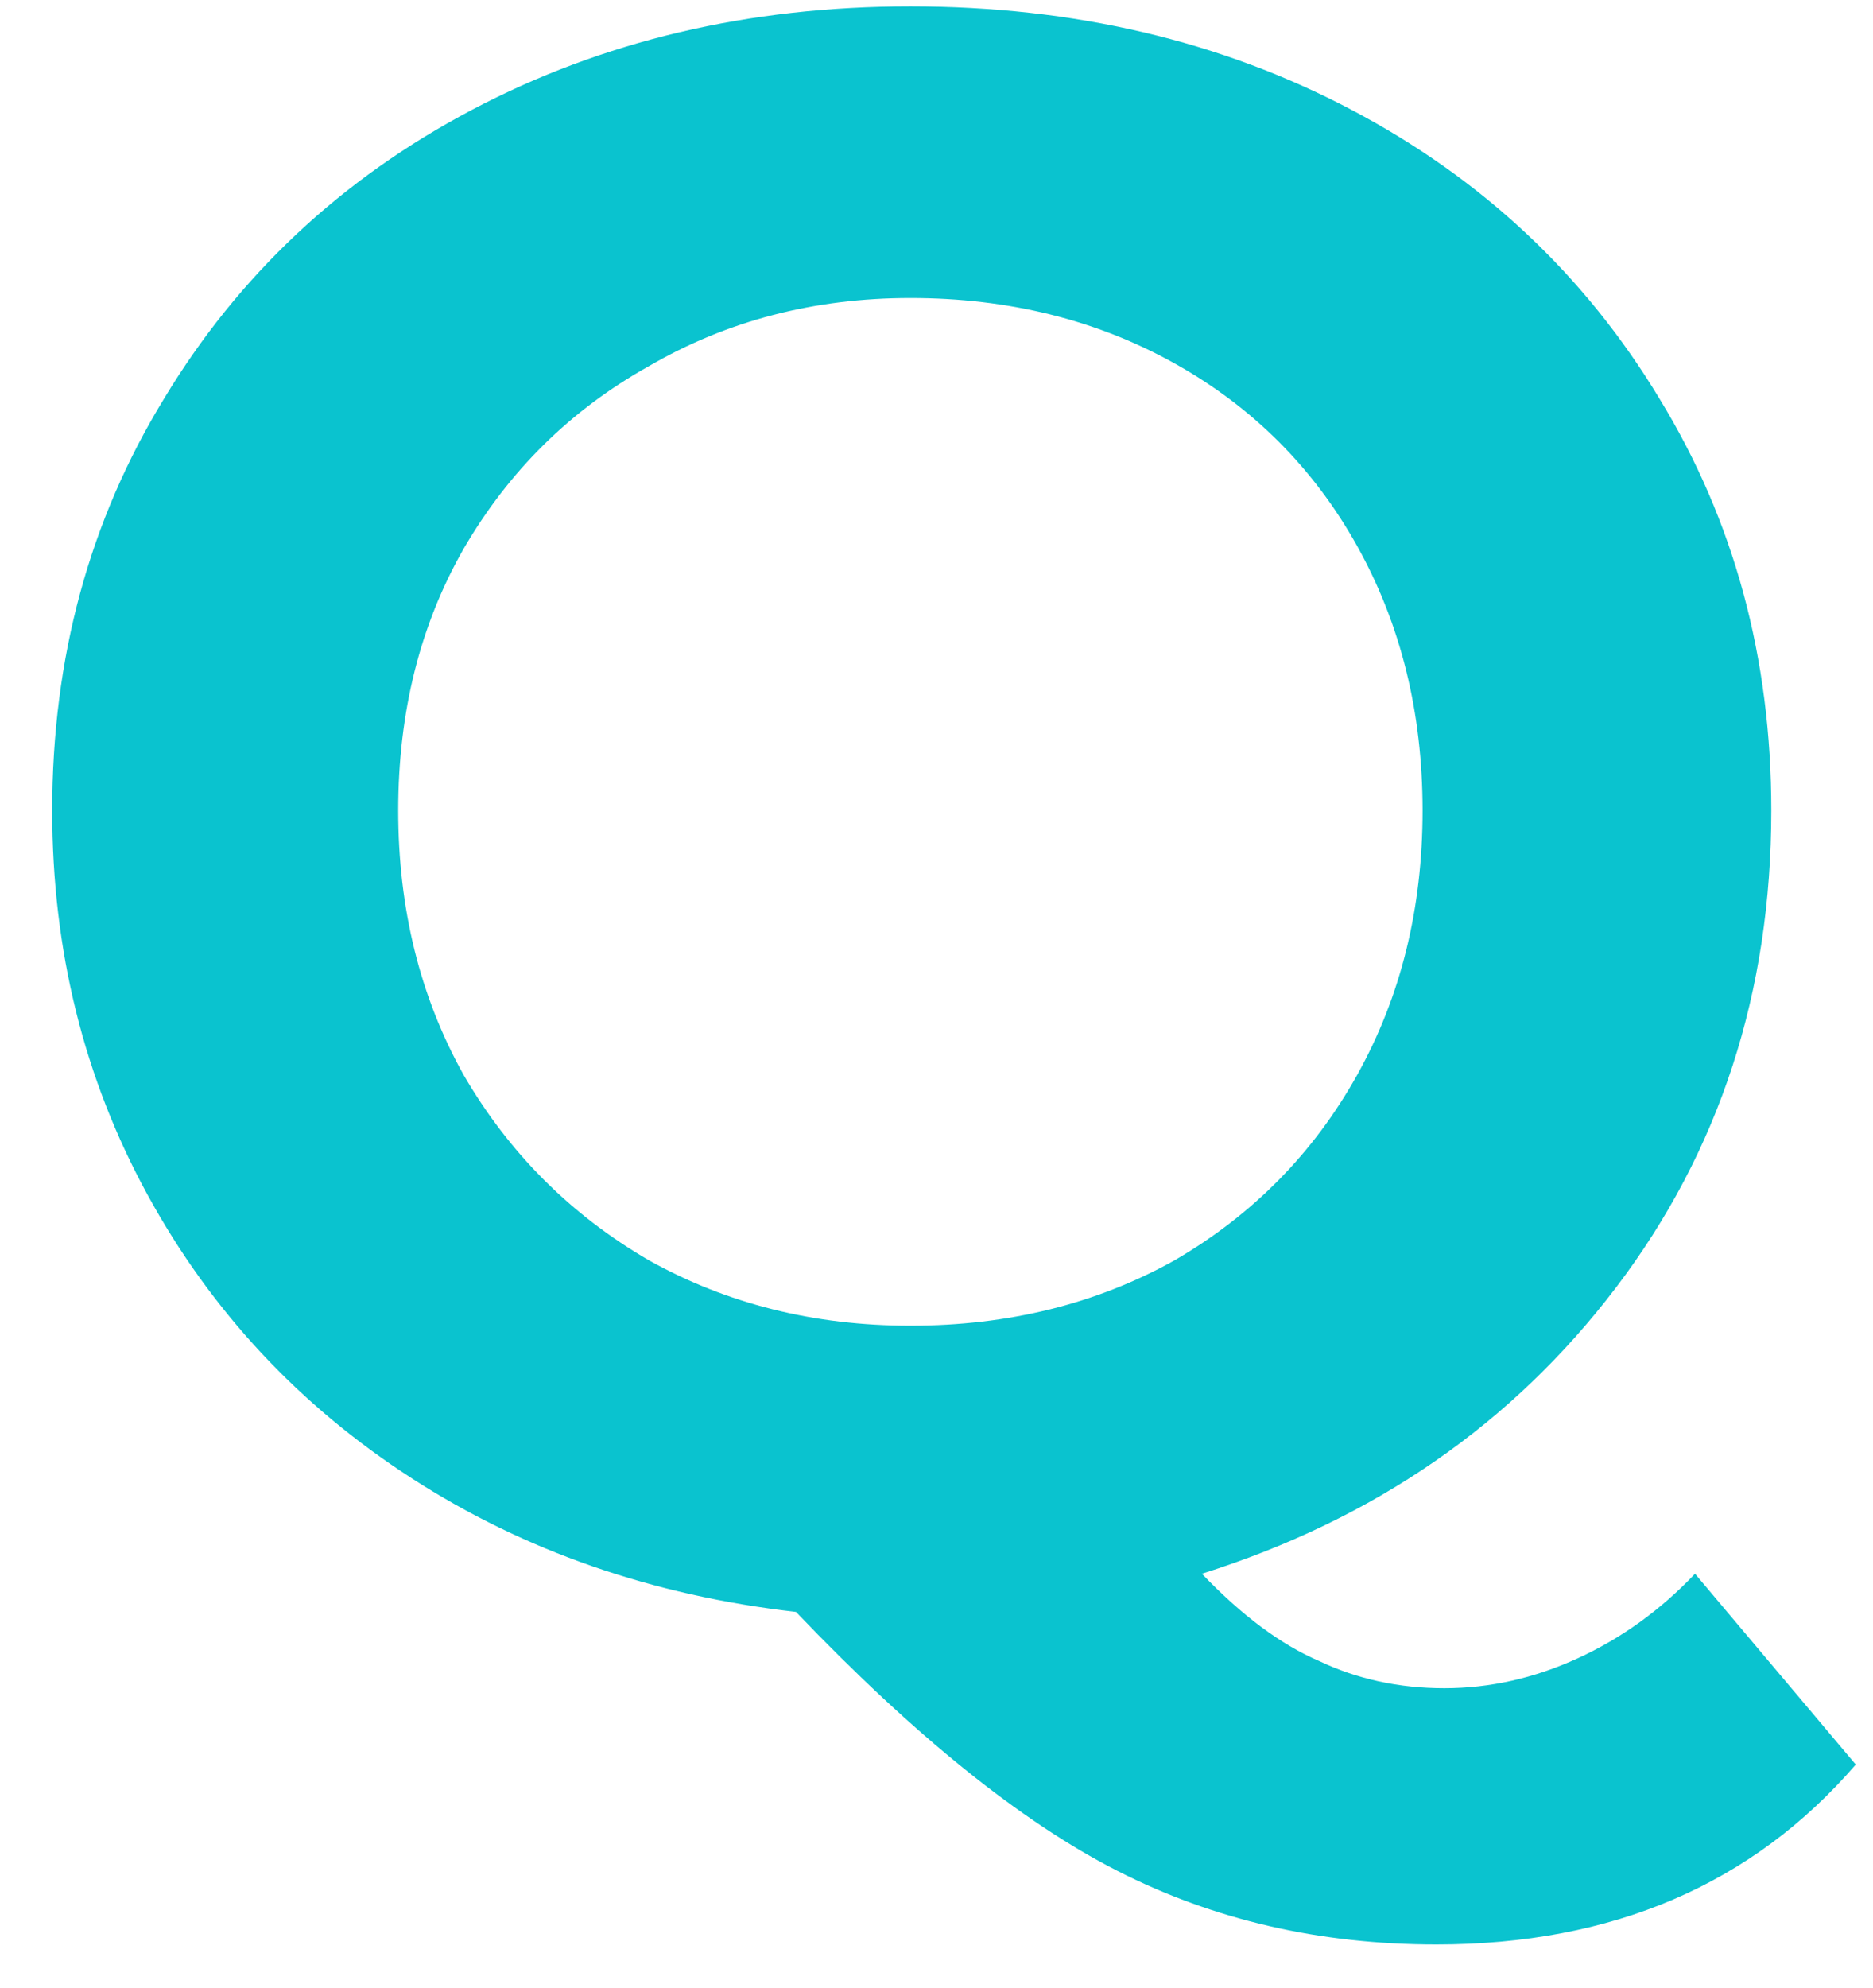 <svg width="33" height="35" viewBox="0 0 33 35" fill="none" xmlns="http://www.w3.org/2000/svg">
<path d="M32.696 31.072C30.872 33.184 28.408 34.24 25.304 34.24C23.256 34.24 21.384 33.808 19.688 32.944C17.992 32.08 16.104 30.56 14.024 28.384C11.496 28.096 9.24 27.312 7.256 26.032C5.272 24.752 3.72 23.088 2.6 21.04C1.48 18.992 0.92 16.736 0.92 14.272C0.92 11.584 1.576 9.168 2.888 7.024C4.2 4.848 6.008 3.152 8.312 1.936C10.616 0.72 13.192 0.112 16.04 0.112C18.92 0.112 21.512 0.72 23.816 1.936C26.12 3.152 27.928 4.848 29.24 7.024C30.552 9.168 31.208 11.584 31.208 14.272C31.208 17.472 30.296 20.272 28.472 22.672C26.648 25.072 24.216 26.752 21.176 27.712C21.88 28.448 22.568 28.96 23.24 29.248C23.912 29.568 24.648 29.728 25.448 29.728C26.248 29.728 27.032 29.552 27.8 29.2C28.568 28.848 29.256 28.352 29.864 27.712L32.696 31.072ZM7.016 14.272C7.016 16 7.4 17.552 8.168 18.928C8.968 20.304 10.056 21.392 11.432 22.192C12.808 22.96 14.344 23.344 16.04 23.344C17.768 23.344 19.32 22.96 20.696 22.192C22.072 21.392 23.144 20.304 23.912 18.928C24.68 17.552 25.064 16 25.064 14.272C25.064 12.544 24.68 10.992 23.912 9.616C23.144 8.24 22.072 7.168 20.696 6.4C19.32 5.632 17.768 5.248 16.04 5.248C14.344 5.248 12.808 5.648 11.432 6.448C10.056 7.216 8.968 8.288 8.168 9.664C7.4 11.008 7.016 12.544 7.016 14.272Z" fill="#0AC3CF"/>
</svg>
